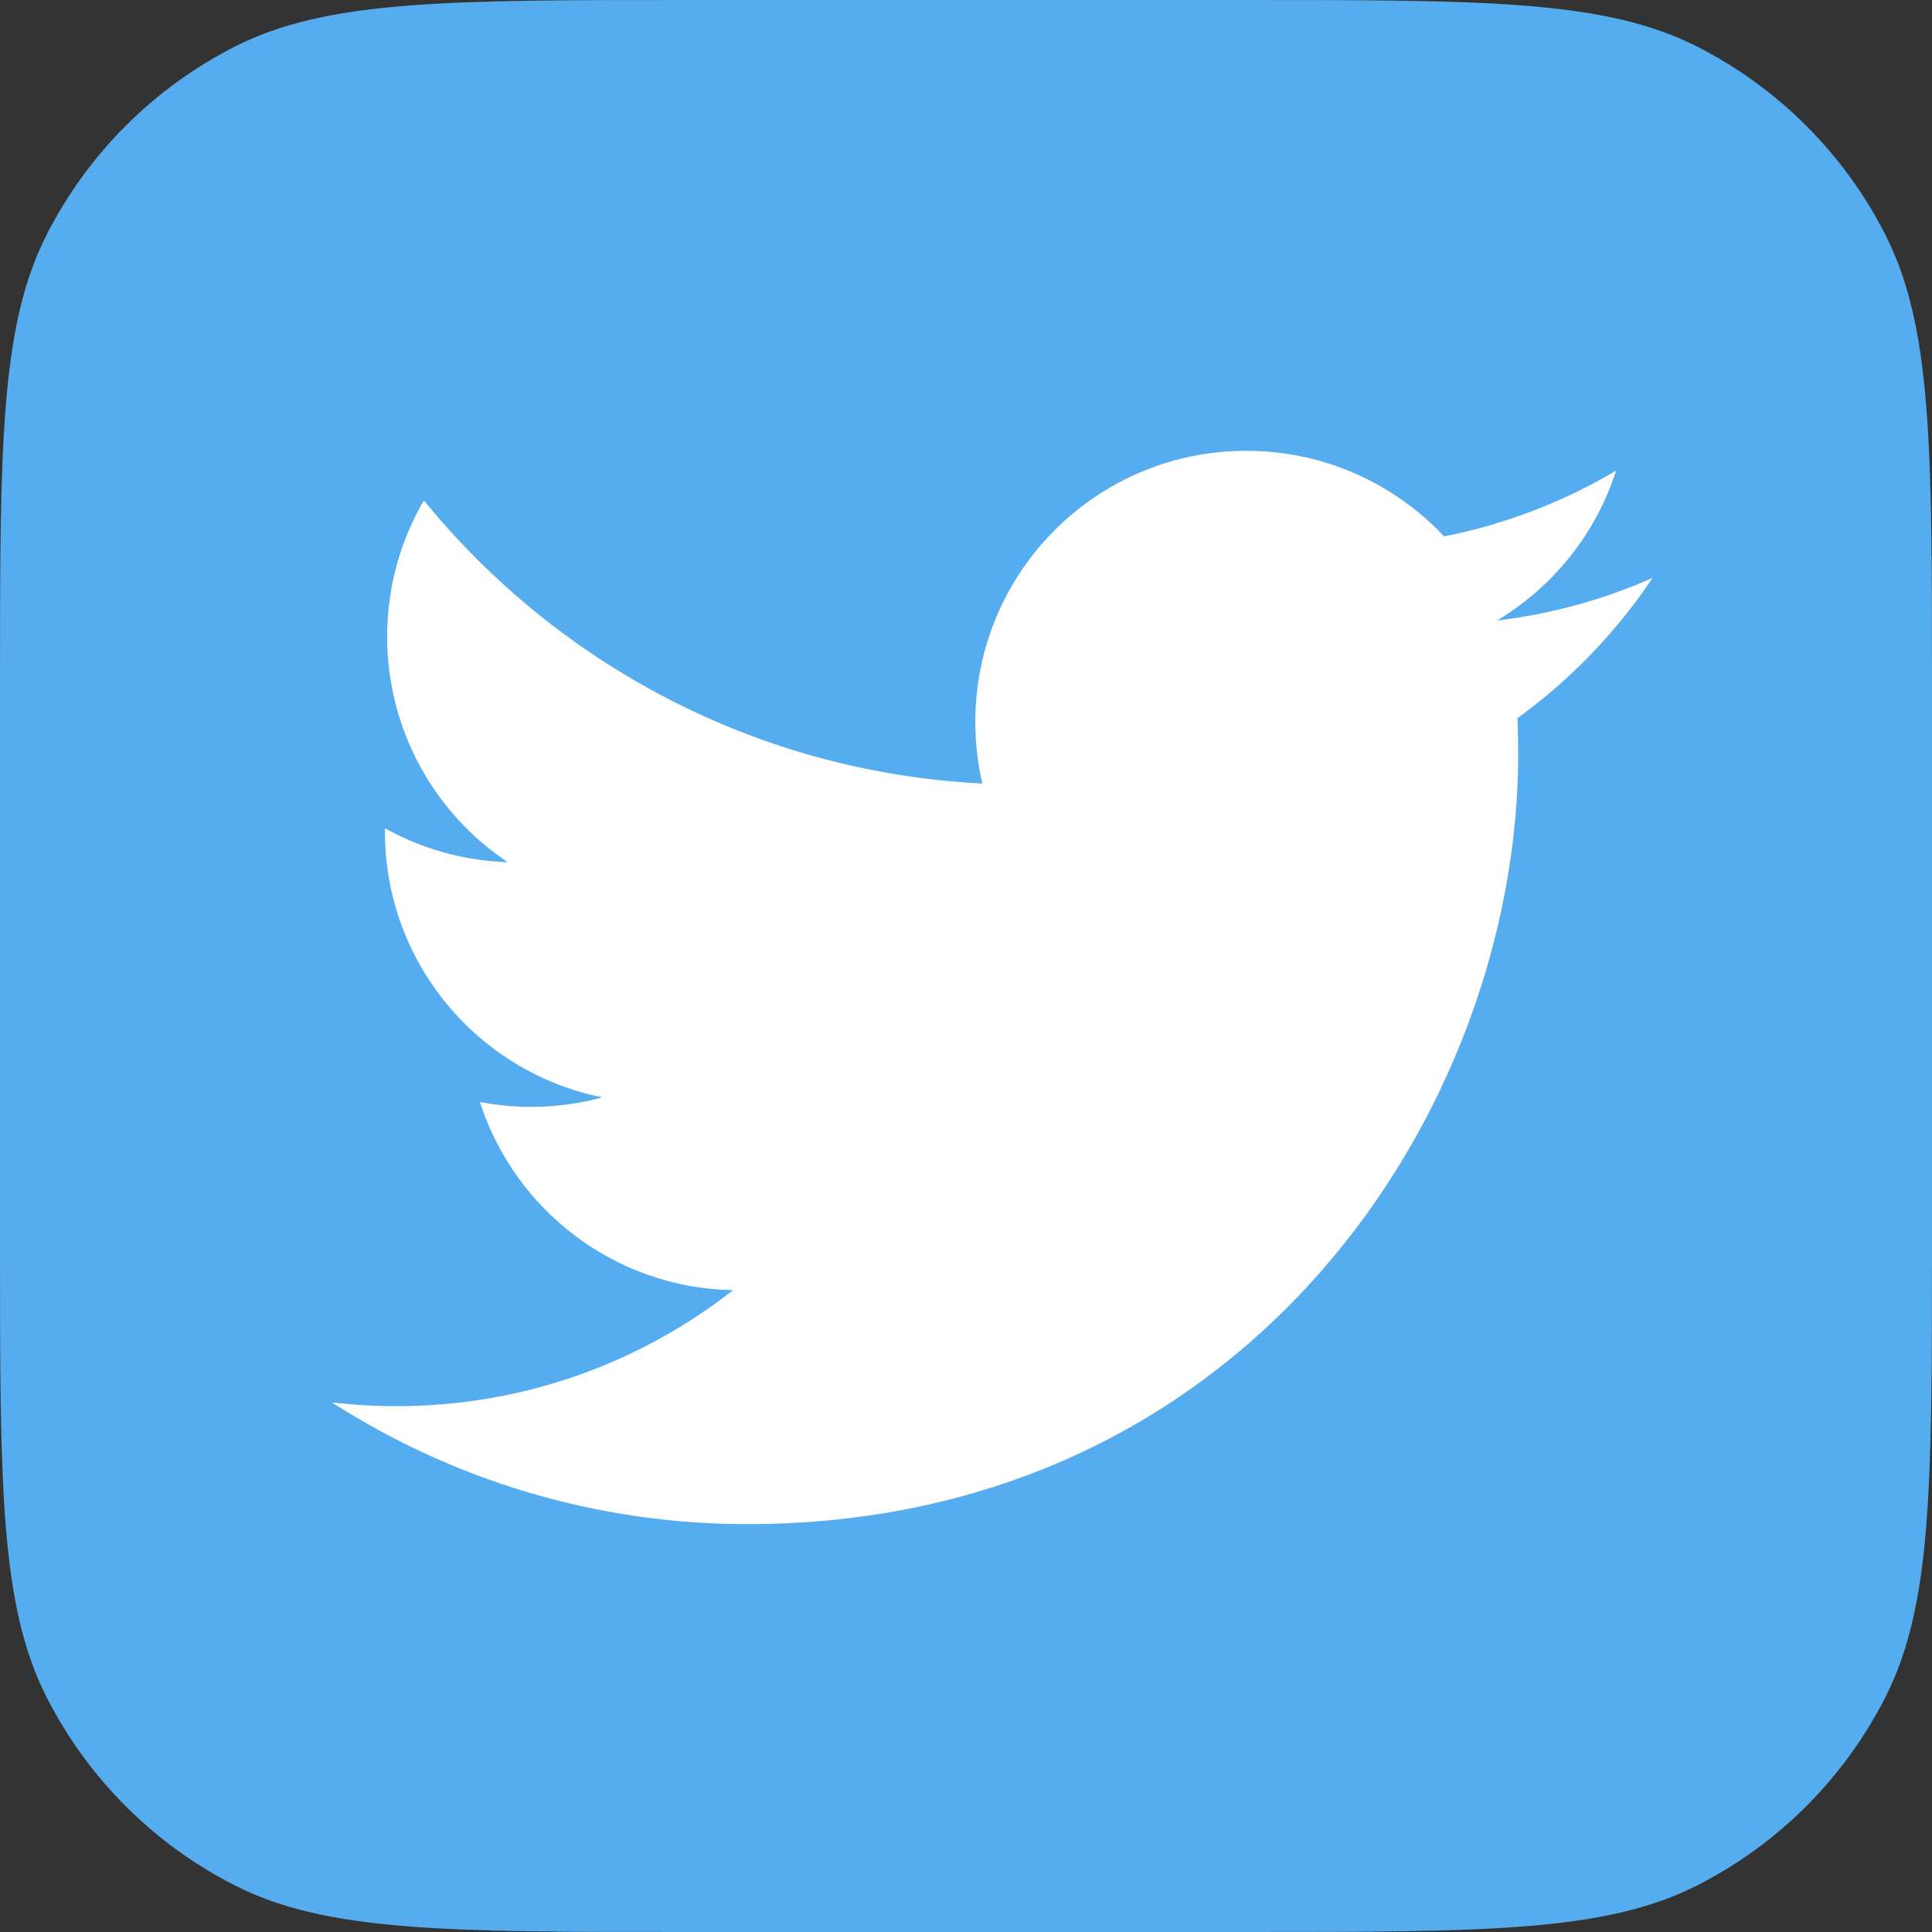 <svg width="36" height="36" viewBox="0 0 36 36" fill="none" xmlns="http://www.w3.org/2000/svg">
<rect x="0" y="0" width="36" height="36" fill="#333333" stroke="none"/>
<path d="M0 12.8C0 8.32 0 6.079 0.872 4.368C1.639 2.863 2.863 1.639 4.368 0.872C6.079 0 8.32 0 12.8 0H23.2C27.68 0 29.921 0 31.632 0.872C33.137 1.639 34.361 2.863 35.128 4.368C36 6.079 36 8.32 36 12.8V23.2C36 27.68 36 29.921 35.128 31.632C34.361 33.137 33.137 34.361 31.632 35.128C29.921 36 27.68 36 23.2 36H12.8C8.32 36 6.079 36 4.368 35.128C2.863 34.361 1.639 33.137 0.872 31.632C0 29.921 0 27.68 0 23.2V12.8Z" fill="#55ACEE"/>
<path d="M30.794 10.768C29.889 11.169 28.916 11.441 27.894 11.563C28.937 10.938 29.737 9.948 30.114 8.769C29.139 9.348 28.058 9.768 26.908 9.995C25.987 9.013 24.675 8.4 23.223 8.4C20.434 8.4 18.174 10.661 18.174 13.449C18.174 13.845 18.218 14.23 18.304 14.6C14.108 14.389 10.388 12.379 7.898 9.324C7.463 10.07 7.214 10.937 7.214 11.863C7.214 13.614 8.105 15.16 9.46 16.065C8.632 16.039 7.854 15.812 7.173 15.434C7.173 15.455 7.173 15.476 7.173 15.497C7.173 17.943 8.913 19.984 11.223 20.448C10.799 20.563 10.353 20.625 9.893 20.625C9.567 20.625 9.251 20.593 8.943 20.534C9.585 22.54 11.45 24 13.659 24.041C11.931 25.395 9.754 26.202 7.389 26.202C6.981 26.202 6.579 26.178 6.184 26.132C8.419 27.564 11.073 28.4 13.924 28.4C23.211 28.4 28.29 20.706 28.29 14.034C28.29 13.816 28.285 13.598 28.275 13.381C29.261 12.669 30.117 11.78 30.794 10.768Z" fill="white"/>
</svg>

